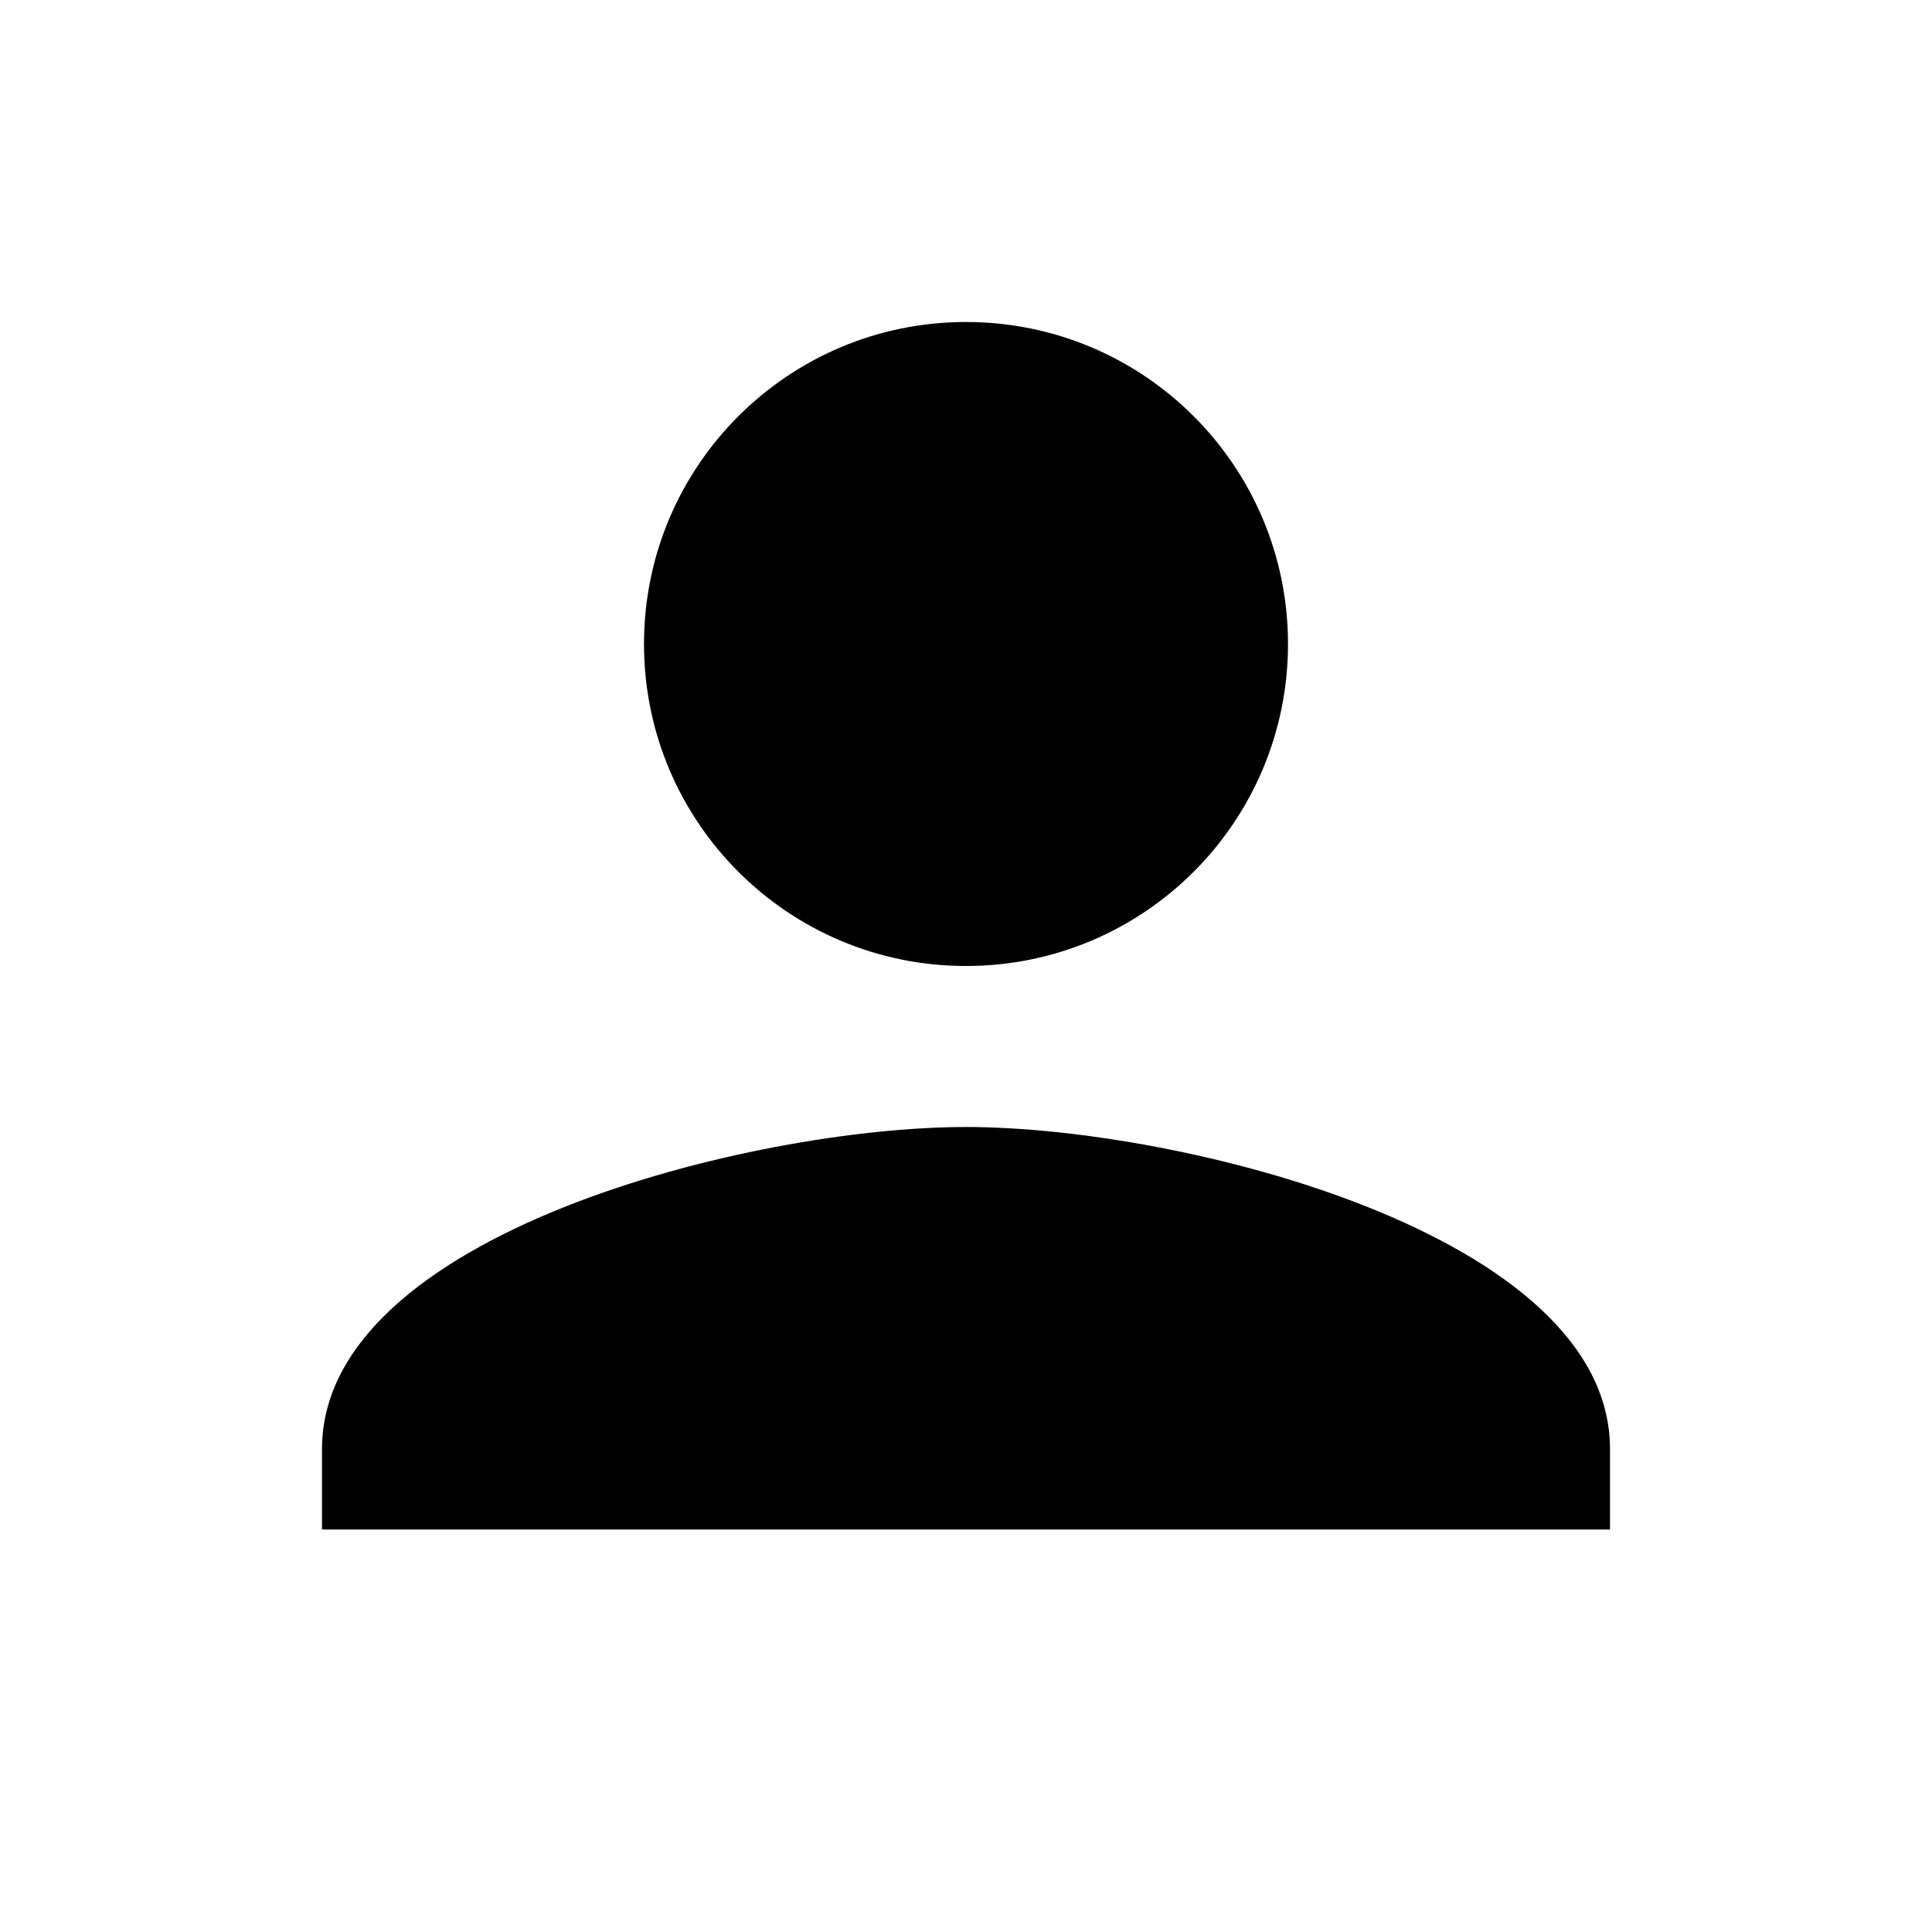 <svg width="24" height="24" viewBox="0 0 24 24" fill="none" xmlns="http://www.w3.org/2000/svg">
  <path d="M12 12c2.21 0 4-1.79 4-4s-1.79-4-4-4-4 1.79-4 4 1.79 4 4 4zM12 14c-2.67 0-8 1.33-8 4v1h16v-1c0-2.67-5.33-4-8-4z" fill="#000"/>
</svg>
